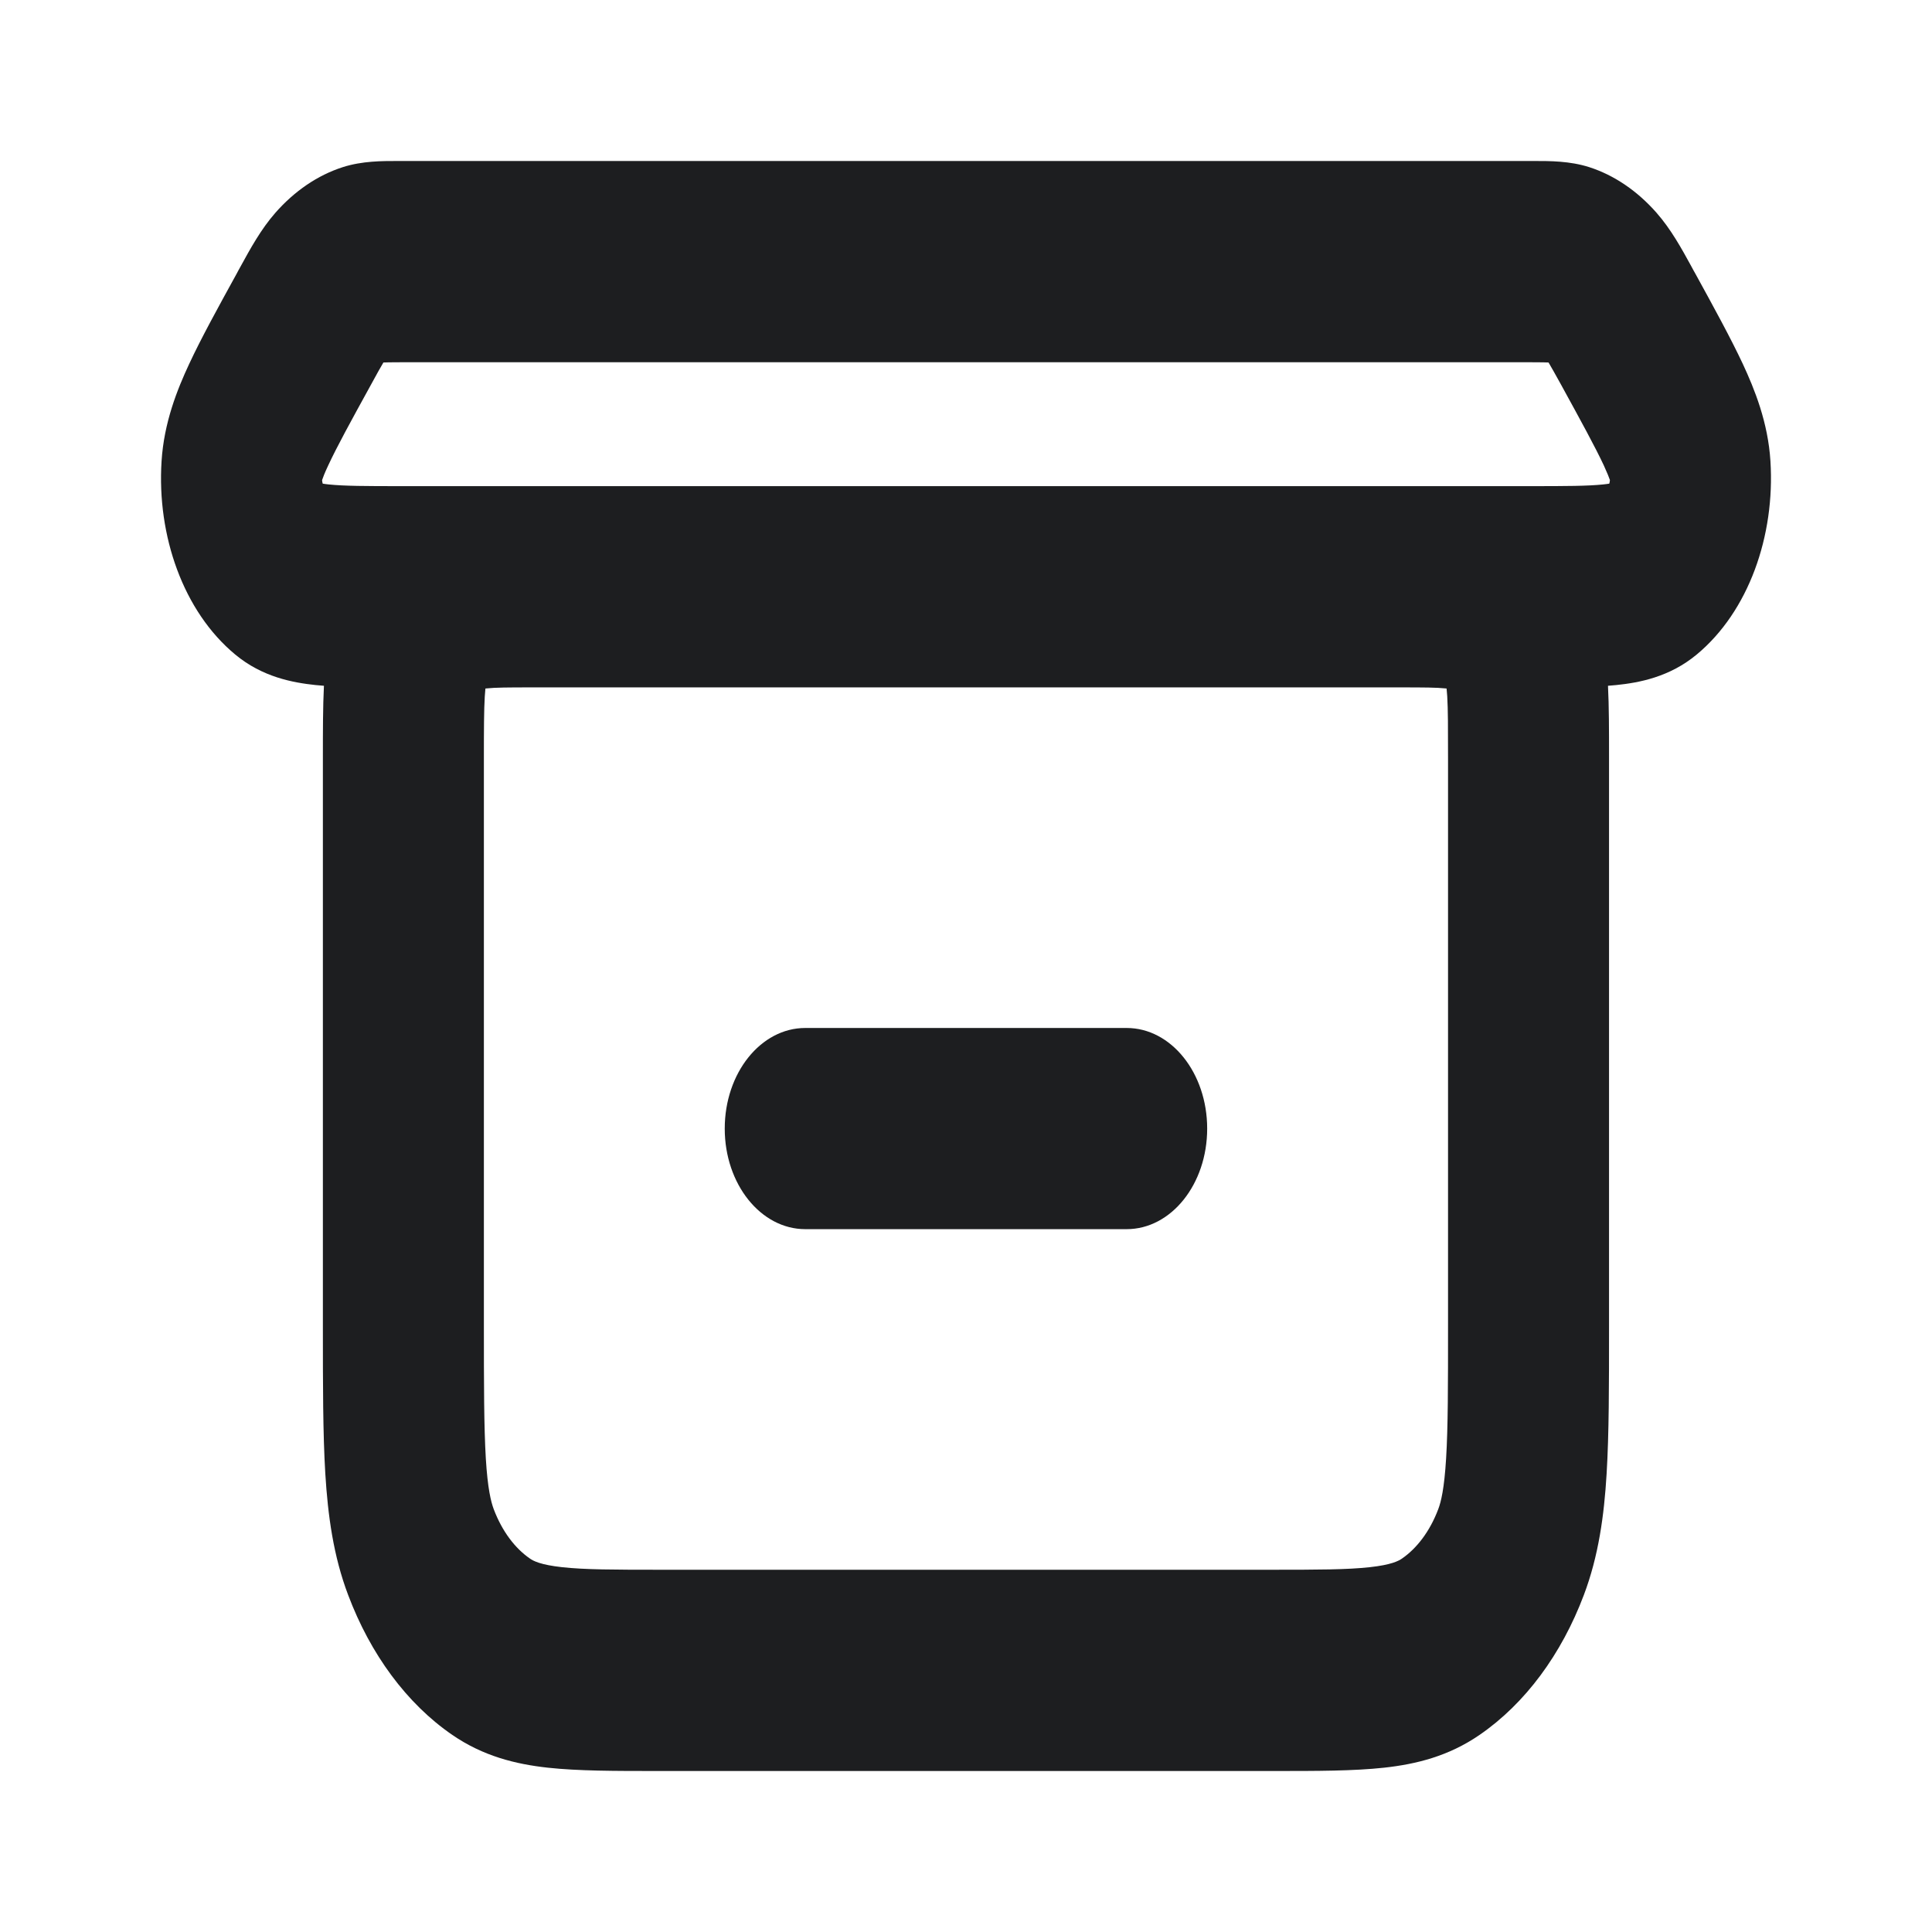 <svg width="24" height="24" viewBox="0 0 24 24" fill="none" xmlns="http://www.w3.org/2000/svg">
<path fill-rule="evenodd" clip-rule="evenodd" d="M19.164 4.501C19.122 4.5 19.073 4.5 19.01 4.5H4.989C4.926 4.5 4.877 4.5 4.835 4.501C4.804 4.501 4.781 4.502 4.763 4.503L4.76 4.508C4.728 4.56 4.688 4.634 4.61 4.776C4.348 5.252 4.184 5.552 4.078 5.78C4.033 5.875 4.011 5.934 4.001 5.964C4.002 5.98 4.005 5.995 4.009 6.008C4.029 6.011 4.054 6.015 4.085 6.018C4.276 6.038 4.545 6.039 4.986 6.039H6.509C6.531 6.039 6.553 6.039 6.576 6.039C6.587 6.039 6.598 6.039 6.609 6.039L17.425 6.039C17.447 6.039 17.47 6.039 17.492 6.039H19.012C19.453 6.039 19.722 6.038 19.914 6.018C19.945 6.015 19.971 6.011 19.991 6.008C19.995 5.995 19.998 5.98 19.999 5.963C19.989 5.934 19.966 5.875 19.922 5.779C19.815 5.551 19.651 5.251 19.39 4.775C19.312 4.634 19.271 4.561 19.24 4.509C19.239 4.507 19.238 4.505 19.236 4.503C19.218 4.502 19.195 4.501 19.164 4.501ZM19.975 8.519C20.011 8.516 20.045 8.513 20.078 8.51C20.36 8.481 20.739 8.412 21.078 8.13C21.721 7.596 22.052 6.658 21.993 5.728C21.963 5.248 21.797 4.837 21.65 4.521C21.501 4.203 21.294 3.825 21.059 3.397L21.038 3.36C21.029 3.343 21.02 3.326 21.01 3.308C20.895 3.098 20.758 2.847 20.577 2.642C20.341 2.374 20.055 2.177 19.741 2.076C19.499 1.999 19.251 2 19.062 2C19.044 2 19.027 2 19.01 2H4.989C4.972 2 4.955 2 4.937 2C4.748 2 4.501 1.999 4.259 2.076C3.944 2.177 3.658 2.374 3.422 2.642C3.242 2.846 3.105 3.098 2.992 3.304C2.981 3.324 2.971 3.342 2.961 3.36C2.955 3.372 2.948 3.384 2.942 3.396C2.706 3.825 2.498 4.203 2.35 4.521C2.202 4.838 2.037 5.249 2.007 5.729C1.948 6.656 2.277 7.595 2.921 8.13C3.26 8.412 3.639 8.48 3.92 8.51C3.954 8.513 3.989 8.516 4.024 8.519C4.011 8.779 4.011 9.083 4.011 9.404L4.011 16.489C4.011 17.203 4.011 17.809 4.041 18.305C4.073 18.825 4.141 19.329 4.325 19.814C4.601 20.547 5.05 21.161 5.619 21.552C6.004 21.816 6.405 21.915 6.806 21.959C7.183 22 7.639 22 8.162 22H15.837C16.36 22 16.816 22 17.193 21.959C17.594 21.915 17.995 21.816 18.379 21.552C18.947 21.162 19.398 20.549 19.675 19.814C19.858 19.33 19.927 18.826 19.958 18.307C19.988 17.811 19.988 17.207 19.988 16.494L19.988 9.392C19.988 9.076 19.988 8.777 19.975 8.519ZM17.97 8.553C17.966 8.553 17.963 8.553 17.959 8.552C17.847 8.54 17.689 8.539 17.392 8.539H6.609C6.312 8.539 6.153 8.54 6.041 8.552C6.037 8.553 6.034 8.553 6.03 8.553C6.028 8.574 6.025 8.606 6.022 8.653C6.012 8.819 6.011 9.047 6.011 9.443V16.443C6.011 17.216 6.012 17.726 6.035 18.117C6.058 18.495 6.099 18.655 6.133 18.747C6.239 19.027 6.401 19.236 6.583 19.361C6.625 19.391 6.717 19.439 6.981 19.468C7.26 19.499 7.627 19.5 8.203 19.5H15.796C16.372 19.5 16.739 19.499 17.017 19.468C17.282 19.439 17.373 19.391 17.416 19.361C17.599 19.235 17.762 19.025 17.867 18.746C17.901 18.656 17.941 18.496 17.964 18.118C17.988 17.728 17.988 17.219 17.988 16.448V9.431C17.988 9.039 17.988 8.814 17.978 8.649C17.975 8.605 17.972 8.574 17.97 8.553ZM9.003 14.02C9.003 13.329 9.451 12.77 10.003 12.77H13.996C14.549 12.77 14.996 13.329 14.996 14.02C14.996 14.71 14.549 15.269 13.996 15.269H10.003C9.451 15.269 9.003 14.71 9.003 14.02Z" fill="#1D1E20"/>
</svg>
